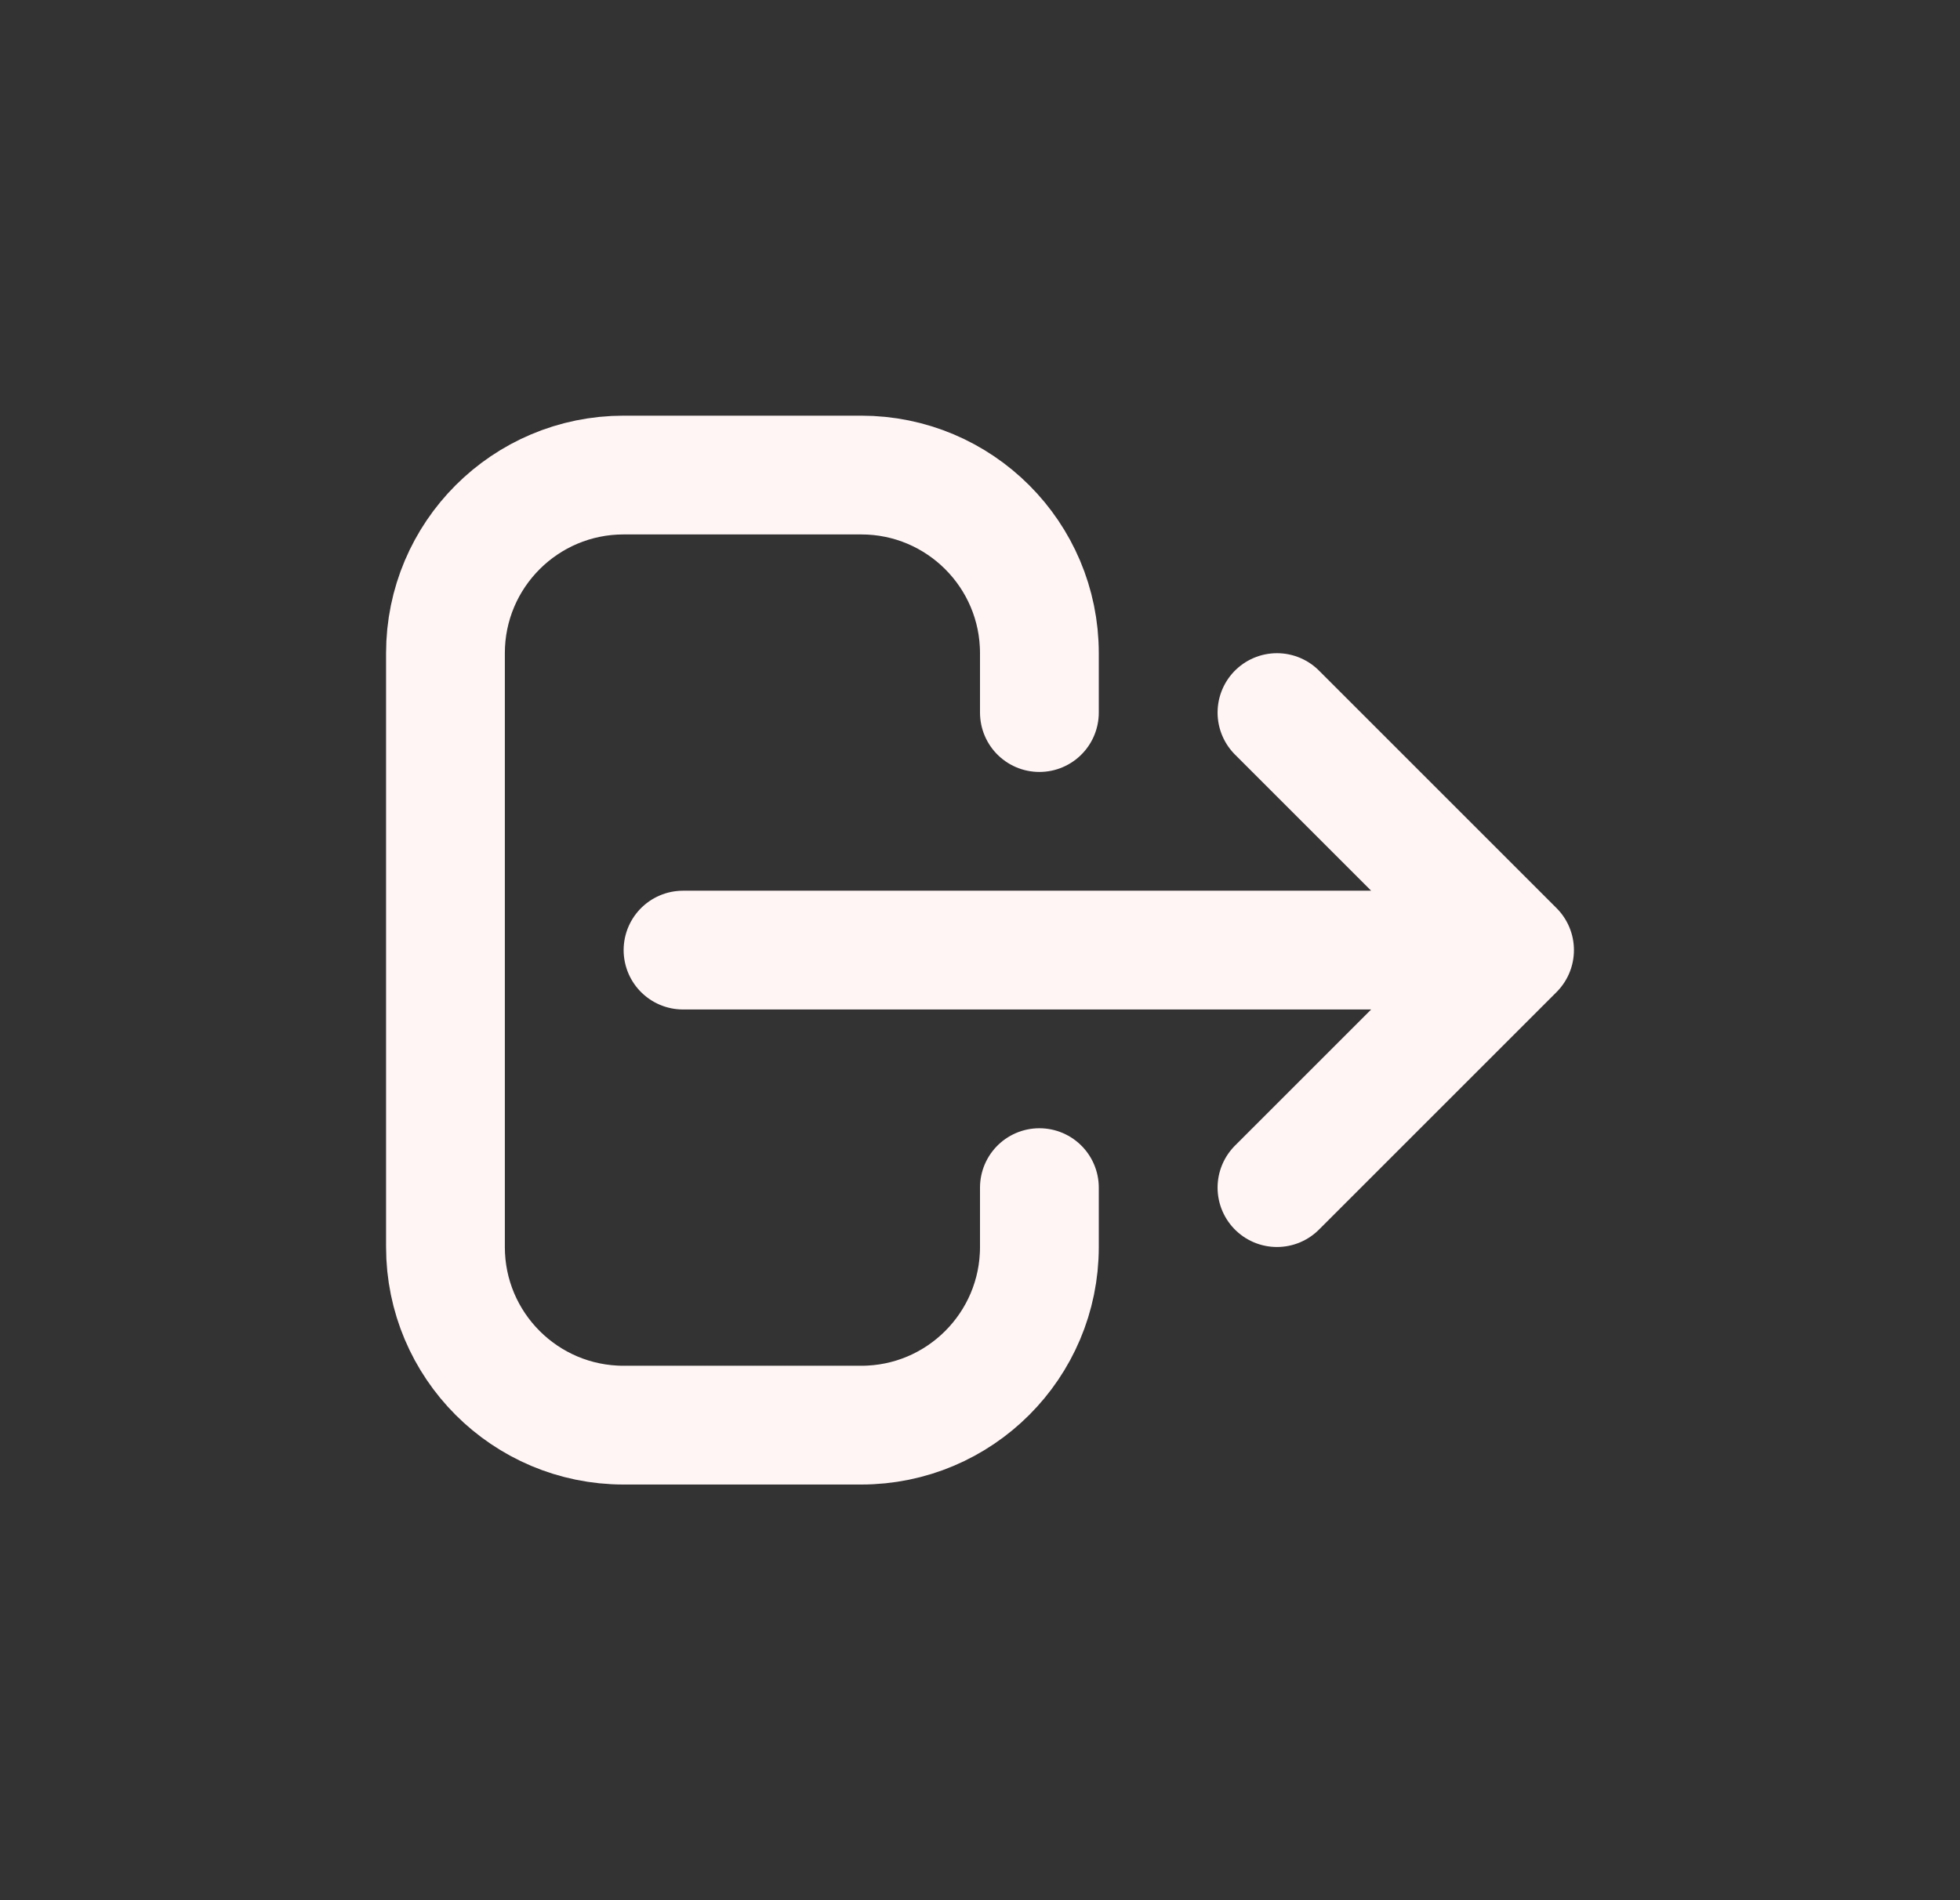 <svg width="33" height="32" viewBox="0 0 33 32" fill="none" xmlns="http://www.w3.org/2000/svg">
<rect x="0" y="0" width="33" height="32" fill="#333333" stroke="none"/>
<path d="M21.5 20L25.5 16M25.5 16L21.5 12M25.5 16L11.5 16M17.5 20V21C17.5 22.657 16.157 24 14.5 24H10.5C8.843 24 7.5 22.657 7.5 21V11C7.5 9.343 8.843 8 10.5 8H14.5C16.157 8 17.5 9.343 17.5 11V12" stroke="#FFF5F5" stroke-width="2" stroke-linecap="round" stroke-linejoin="round"/>
</svg>
